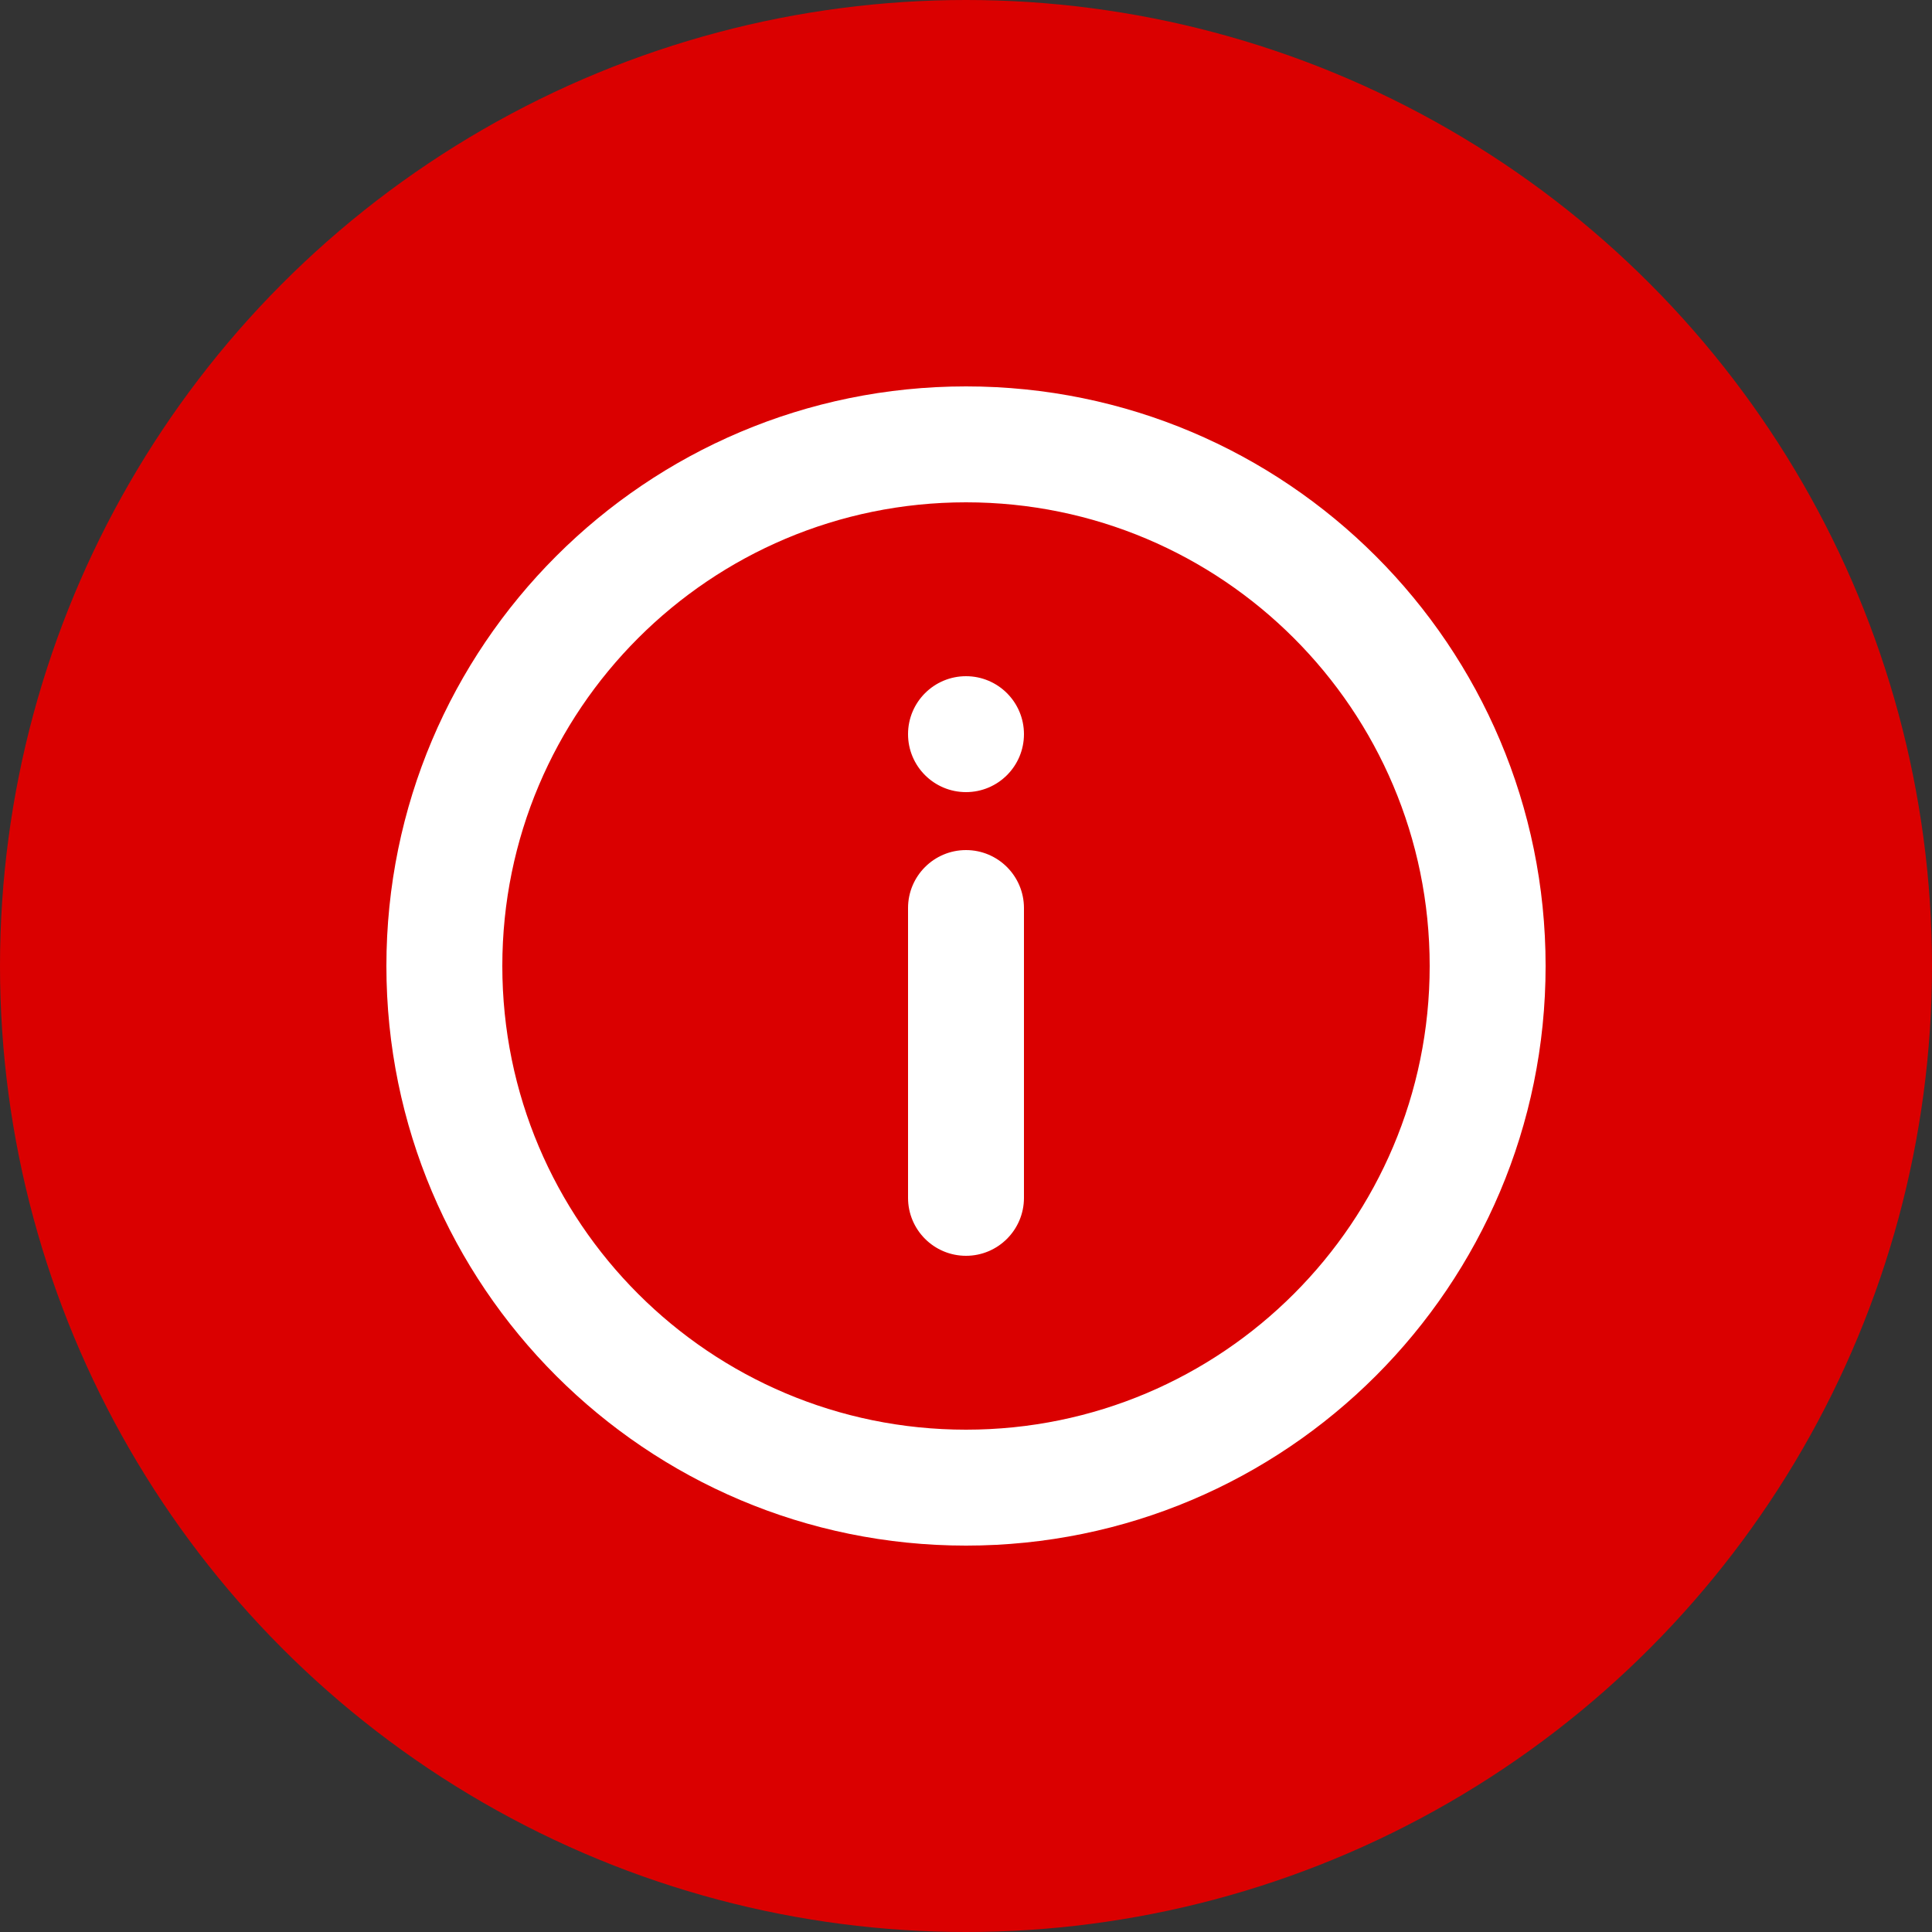 <svg width="100" height="100" viewBox="0 0 100 100" fill="none" xmlns="http://www.w3.org/2000/svg">
<rect x="0" y="0" width="100" height="100" fill="#333333" stroke="none"/>
<circle cx="50" cy="50" r="50" fill="#DA0000"/>
<path d="M50 20C33.432 20 20 33.431 20 50C20 66.569 33.432 80 50 80C66.568 80 80 66.569 80 50C80 33.431 66.568 20 50 20ZM50 26C63.255 26 74 36.746 74 50C74 63.254 63.255 74 50 74C36.745 74 26 63.254 26 50C26 36.746 36.745 26 50 26ZM50 35C48.343 35 47 36.344 47 38C47 39.656 48.343 41 50 41C51.657 41 53 39.656 53 38C53 36.344 51.657 35 50 35ZM50 44C48.343 44 47 45.344 47 47V62C47 63.656 48.343 65 50 65C51.657 65 53 63.656 53 62V47C53 45.344 51.657 44 50 44Z" fill="white"/>
</svg>

